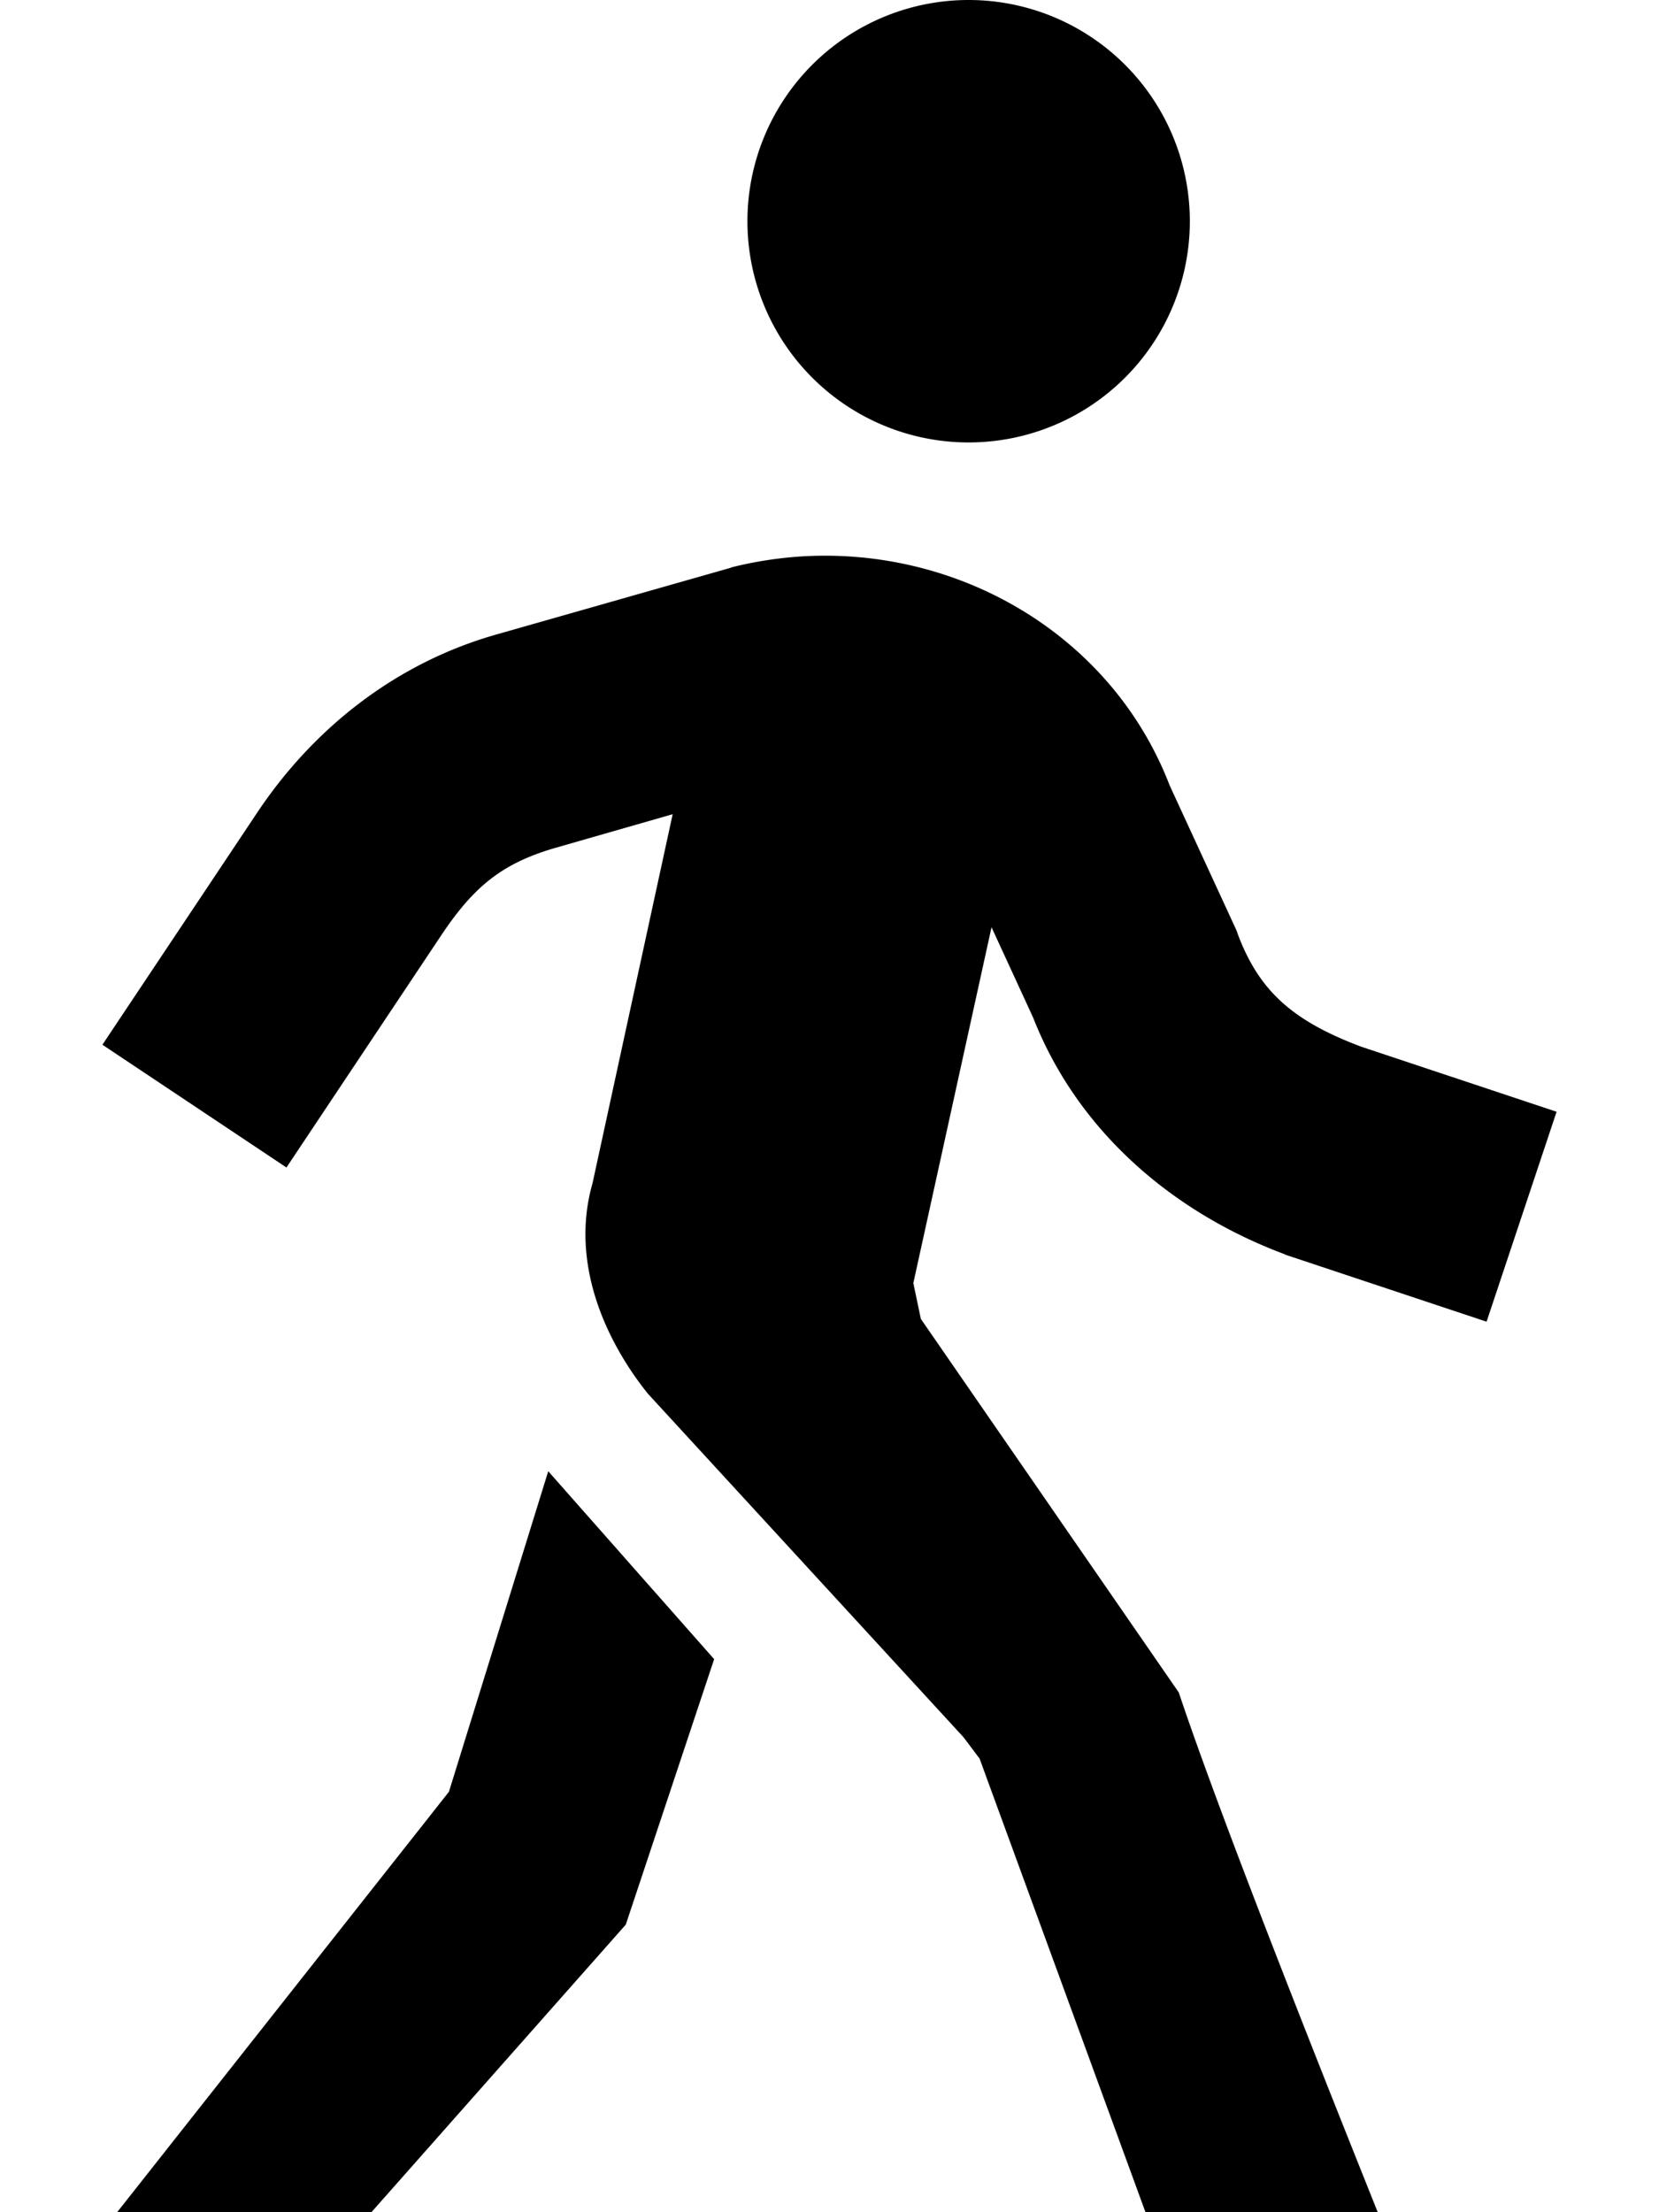 <svg xmlns="http://www.w3.org/2000/svg" viewBox="0 0 15 20">
  <path d="m 8.758,0 a 2,2 0 0 0 -2,2 2,2 0 0 0 2,2 A 2,2 0 0 0 10.758,2 2,2 0 0 0 8.758,0 Z M 7.238,5.031 C 7.031,5.045 6.822,5.077 6.615,5.129 L 6.6,5.135 4.482,5.738 C 3.565,6 2.826,6.596 2.326,7.346 L 0.926,9.445 2.59,10.555 3.99,8.455 C 4.291,8.004 4.551,7.8 5.033,7.662 L 6.082,7.361 5.357,10.699 c -0.2,0.7 0.1,1.4 0.5,1.9 l 2.855,3.107 0.145,0.193 L 10.357,20 l 2.1,0 c -0.4,-1 -1.399,-3.499 -1.799,-4.699 L 8.326,11.924 8.258,11.6 8.965,8.383 9.35,9.219 9.322,9.15 c 0.406,1.082 1.297,1.815 2.285,2.186 l 0.016,0.008 1.818,0.605 0.633,-1.898 -1.766,-0.588 C 11.697,9.233 11.388,8.967 11.193,8.449 l -0.012,-0.035 -0.615,-1.334 0.031,0.078 C 10.091,5.764 8.69,4.938 7.238,5.031 Z m -2.281,8.27 -0.898,2.898 -3,3.801 2.299,0 L 5.658,17.4 6.457,15 l -1.5,-1.699 z" />
</svg>